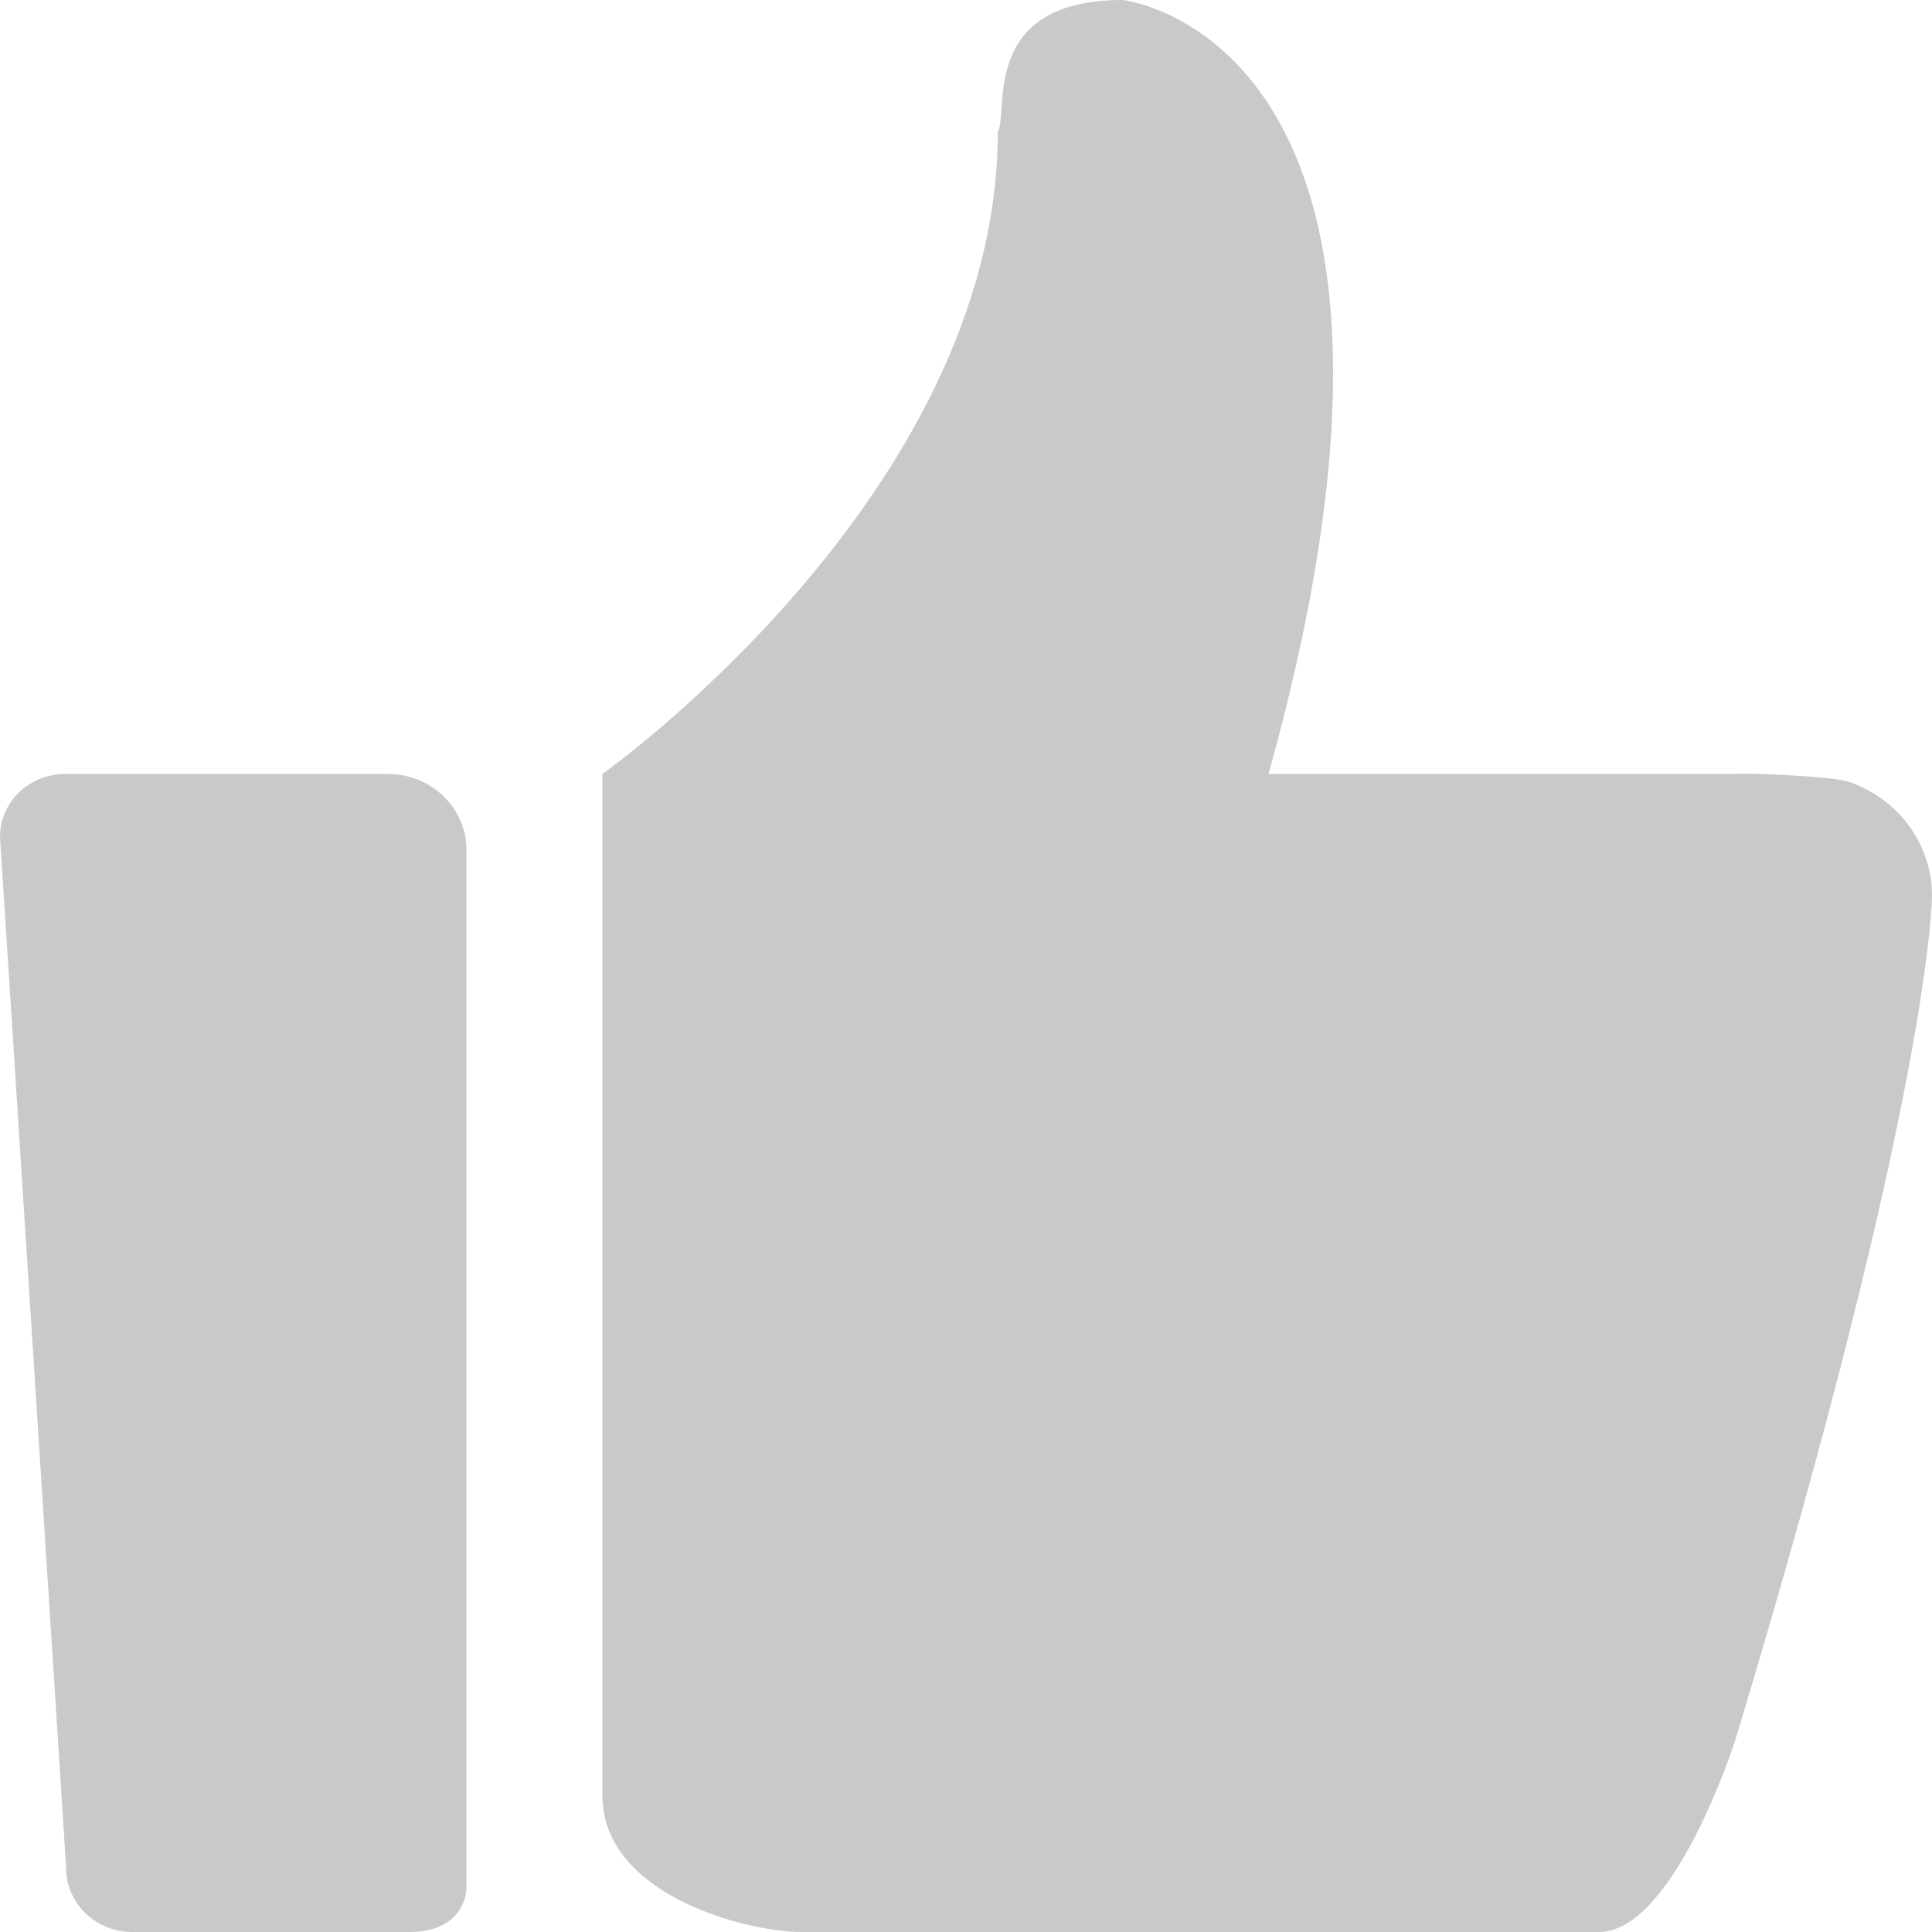<svg width="28" height="28" viewBox="0 0 28 28" fill="none" xmlns="http://www.w3.org/2000/svg">
    <path d="M26.084 11.217H18.384C21.366 0.542 16.269 0 16.269 0C14.19 0 14.624 1.627 14.461 1.907C14.461 7.157 8.731 11.217 8.731 11.217V26.022C8.731 27.475 10.846 28 11.605 28H23.174C24.258 28 25.144 25.235 25.144 25.235C28 15.802 28 12.985 28 12.985C28.001 12.744 27.95 12.506 27.851 12.286C27.753 12.065 27.608 11.866 27.427 11.702C27.245 11.538 27.031 11.412 26.797 11.331C26.562 11.251 25.392 11.201 25.144 11.217H26.084ZM5.586 11.217H0.958C0.833 11.215 0.709 11.237 0.593 11.282C0.477 11.326 0.371 11.393 0.282 11.478C0.192 11.562 0.122 11.664 0.073 11.775C0.025 11.887 -2.30951e-05 12.006 1.60742e-08 12.127L0.958 27.055C0.956 27.18 0.979 27.303 1.027 27.419C1.076 27.535 1.147 27.64 1.238 27.728C1.33 27.817 1.438 27.886 1.558 27.933C1.677 27.979 1.805 28.002 1.934 28H5.929C6.76 28 6.76 27.37 6.76 27.37V12.355C6.766 12.204 6.739 12.054 6.681 11.914C6.624 11.774 6.538 11.646 6.428 11.54C6.317 11.433 6.186 11.35 6.041 11.294C5.896 11.239 5.741 11.213 5.586 11.217Z" fill="#C9C9C9"/>
</svg>
